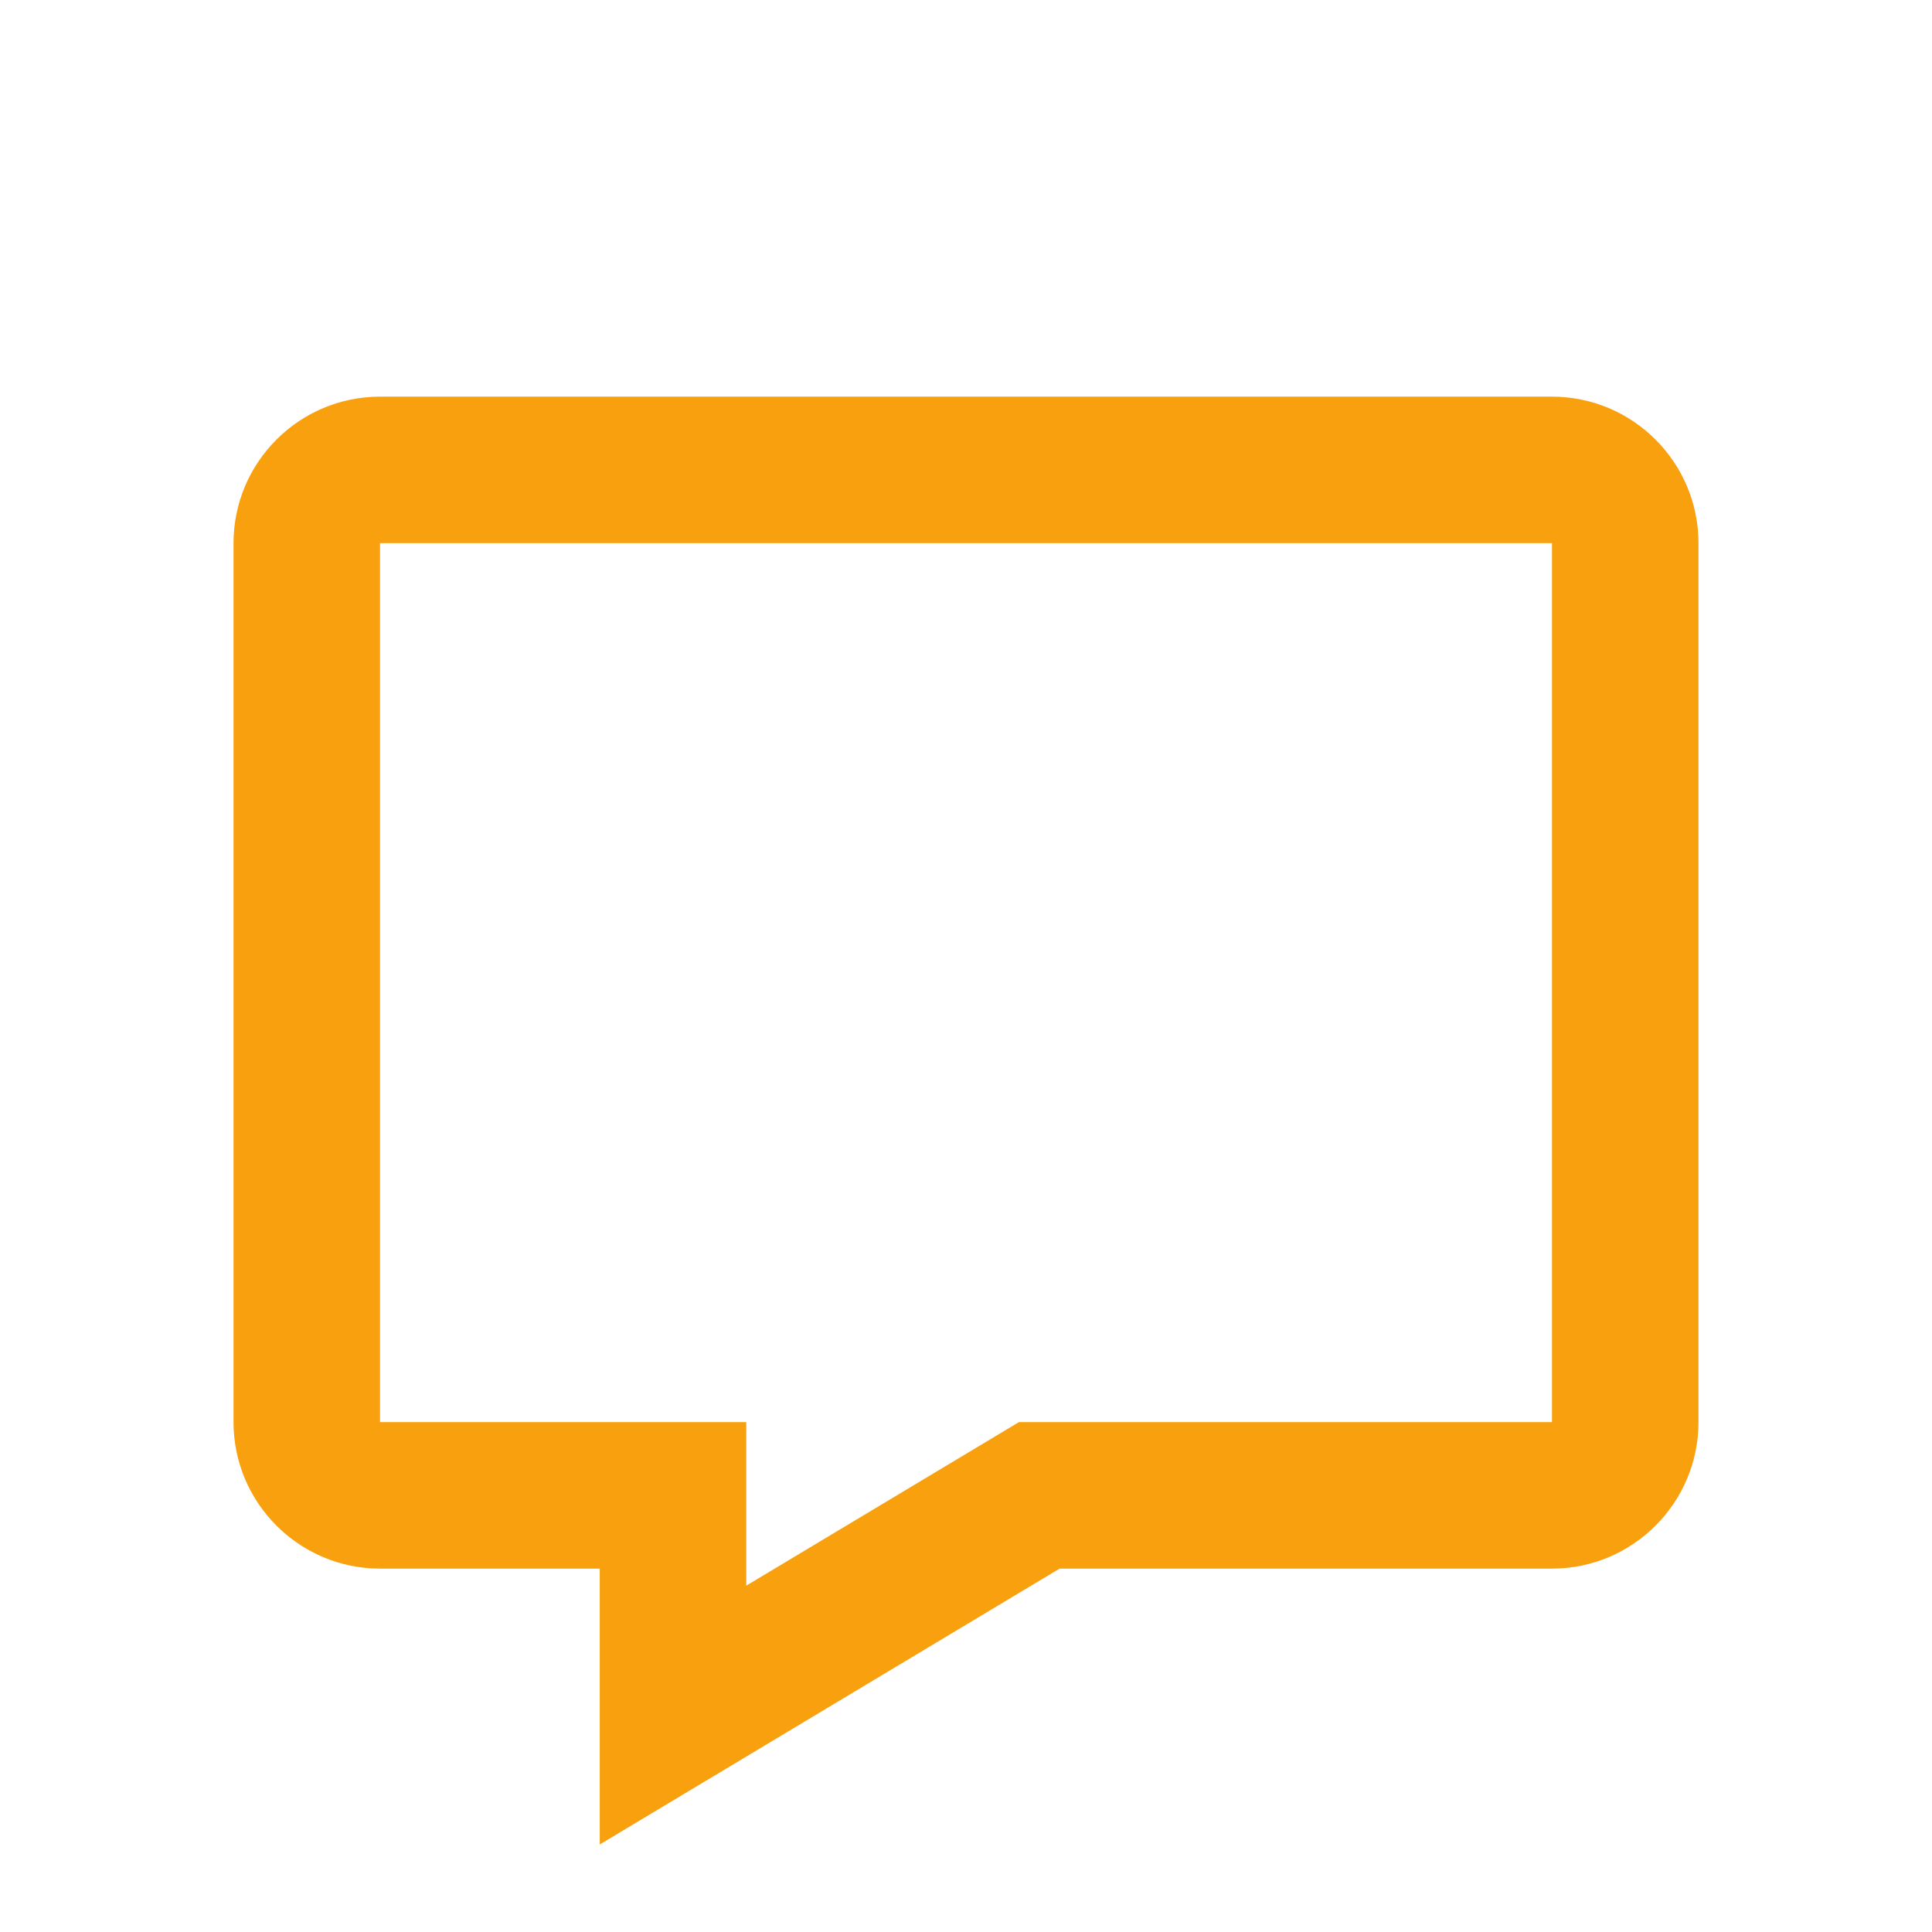 <svg width="23" height="23" viewBox="0 0 23 23" fill="none" xmlns="http://www.w3.org/2000/svg">
<path d="M18.476 4.722H4.524C3.562 4.722 2.78 5.504 2.78 6.466V16.93C2.78 17.891 3.562 18.674 4.524 18.674H7.14V21.958L12.614 18.674H18.476C19.438 18.674 20.22 17.891 20.22 16.93V6.466C20.22 5.504 19.438 4.722 18.476 4.722ZM18.476 16.93H12.13L8.884 18.877V16.93H4.524V6.466H18.476V16.93Z" fill="#F8A00E"/>
</svg>
